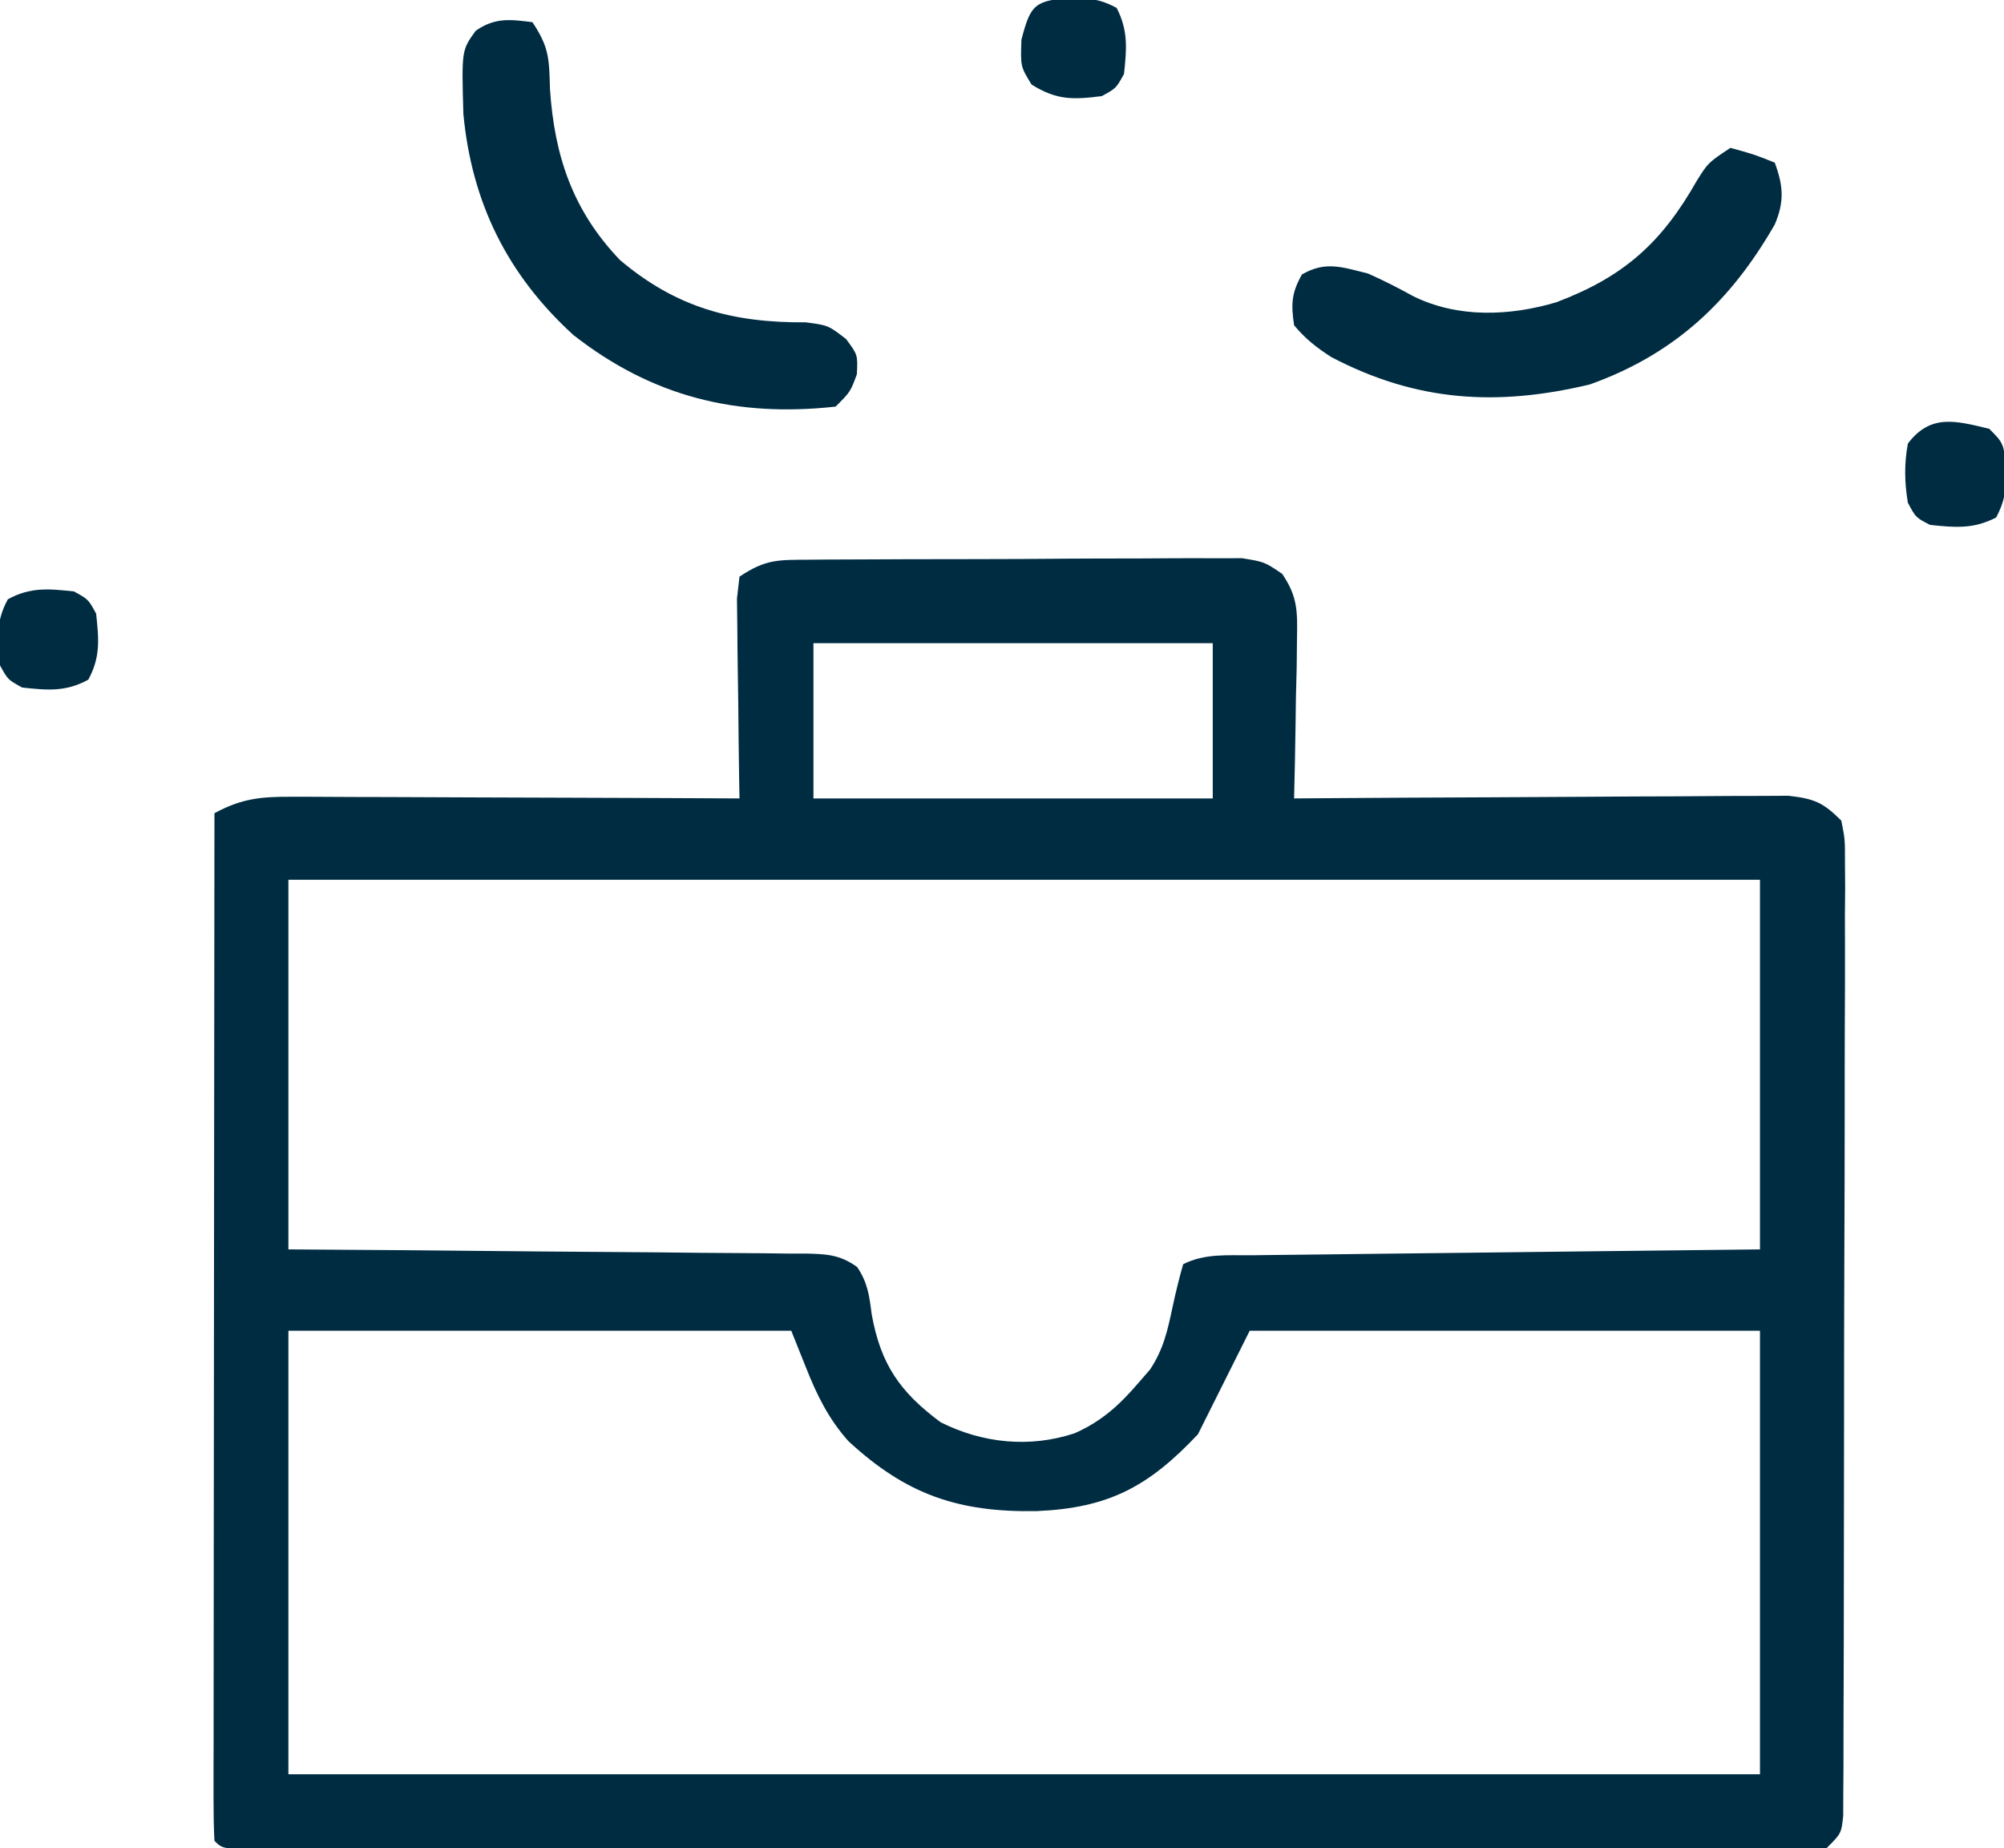<?xml version="1.0" encoding="UTF-8"?>
<svg version="1.1" xmlns="http://www.w3.org/2000/svg" width="271" height="250">
<path d="M0 0 C0.657 -0.007 1.315 -0.013 1.992 -0.02 C4.164 -0.039 6.336 -0.043 8.508 -0.045 C10.019 -0.052 11.529 -0.059 13.04 -0.066 C16.207 -0.078 19.373 -0.081 22.54 -0.08 C26.597 -0.08 30.653 -0.107 34.709 -0.142 C37.829 -0.164 40.949 -0.168 44.07 -0.167 C45.565 -0.169 47.061 -0.178 48.556 -0.194 C50.649 -0.213 52.74 -0.207 54.832 -0.195 C56.022 -0.198 57.212 -0.201 58.438 -0.204 C61.481 0.291 61.481 0.291 63.872 1.914 C65.995 5.05 65.94 7.037 65.871 10.806 C65.858 12.057 65.846 13.307 65.832 14.595 C65.782 16.548 65.782 16.548 65.731 18.541 C65.713 19.858 65.695 21.175 65.676 22.533 C65.629 25.786 65.563 29.038 65.481 32.291 C66.349 32.284 67.217 32.277 68.111 32.27 C76.292 32.21 84.473 32.165 92.654 32.135 C96.86 32.119 101.066 32.098 105.272 32.064 C109.331 32.032 113.389 32.014 117.448 32.006 C118.997 32 120.546 31.99 122.094 31.973 C124.263 31.952 126.432 31.949 128.601 31.95 C129.835 31.943 131.07 31.937 132.342 31.93 C135.849 32.333 137.007 32.831 139.481 35.291 C139.978 37.794 139.978 37.794 139.975 40.839 C139.984 41.993 139.992 43.147 140.001 44.336 C139.989 45.603 139.978 46.87 139.967 48.176 C139.969 49.522 139.973 50.869 139.978 52.216 C139.988 55.875 139.972 59.534 139.952 63.193 C139.935 67.019 139.938 70.844 139.939 74.669 C139.937 81.093 139.92 87.516 139.892 93.94 C139.861 101.373 139.85 108.805 139.852 116.238 C139.853 123.382 139.843 130.525 139.826 137.669 C139.819 140.712 139.815 143.755 139.814 146.799 C139.812 150.38 139.8 153.961 139.78 157.542 C139.771 159.488 139.773 161.435 139.774 163.381 C139.765 164.532 139.757 165.683 139.748 166.869 C139.745 167.874 139.741 168.878 139.738 169.913 C139.481 172.291 139.481 172.291 137.481 174.291 C134.625 174.486 131.866 174.555 129.009 174.538 C128.122 174.54 127.235 174.543 126.32 174.545 C123.33 174.551 120.34 174.542 117.35 174.533 C115.213 174.535 113.076 174.536 110.94 174.539 C105.124 174.544 99.308 174.536 93.492 174.526 C87.419 174.517 81.345 174.519 75.272 174.52 C65.072 174.519 54.872 174.51 44.672 174.496 C32.862 174.481 21.051 174.475 9.24 174.476 C-2.099 174.477 -13.439 174.472 -24.779 174.463 C-29.615 174.46 -34.451 174.458 -39.287 174.457 C-44.976 174.456 -50.665 174.45 -56.354 174.44 C-58.448 174.437 -60.542 174.436 -62.637 174.437 C-65.482 174.437 -68.328 174.432 -71.174 174.424 C-72.014 174.426 -72.854 174.427 -73.72 174.429 C-79.405 174.405 -79.405 174.405 -80.519 173.291 C-80.616 171.494 -80.641 169.693 -80.64 167.893 C-80.641 166.722 -80.642 165.551 -80.644 164.345 C-80.64 163.049 -80.637 161.753 -80.633 160.417 C-80.633 159.048 -80.633 157.678 -80.633 156.308 C-80.634 152.579 -80.628 148.85 -80.621 145.121 C-80.614 141.228 -80.614 137.335 -80.613 133.442 C-80.61 126.065 -80.601 118.687 -80.591 111.31 C-80.58 102.914 -80.575 94.517 -80.57 86.121 C-80.559 68.844 -80.542 51.567 -80.519 34.291 C-76.797 32.266 -74.182 32.047 -69.915 32.063 C-69.261 32.063 -68.607 32.063 -67.933 32.063 C-65.779 32.064 -63.626 32.08 -61.472 32.095 C-59.976 32.099 -58.48 32.102 -56.983 32.104 C-53.051 32.111 -49.118 32.131 -45.186 32.153 C-41.171 32.174 -37.156 32.183 -33.14 32.193 C-25.267 32.214 -17.393 32.248 -9.519 32.291 C-9.535 31.392 -9.551 30.494 -9.567 29.568 C-9.618 26.24 -9.656 22.912 -9.684 19.583 C-9.699 18.142 -9.72 16.7 -9.746 15.259 C-9.782 13.189 -9.799 11.119 -9.812 9.048 C-9.828 7.802 -9.844 6.556 -9.86 5.271 C-9.747 4.288 -9.635 3.304 -9.519 2.291 C-5.923 -0.107 -4.277 0.027 0 0 Z M0.481 11.291 C0.481 18.221 0.481 25.151 0.481 32.291 C18.301 32.291 36.121 32.291 54.481 32.291 C54.481 25.361 54.481 18.431 54.481 11.291 C36.661 11.291 18.841 11.291 0.481 11.291 Z M-70.519 43.291 C-70.519 59.791 -70.519 76.291 -70.519 93.291 C-62.45 93.347 -62.45 93.347 -54.219 93.404 C-50.814 93.434 -47.41 93.465 -44.006 93.5 C-38.6 93.554 -33.195 93.605 -27.789 93.637 C-23.432 93.663 -19.075 93.703 -14.718 93.754 C-13.054 93.77 -11.39 93.782 -9.726 93.788 C-7.399 93.798 -5.072 93.826 -2.745 93.858 C-2.054 93.857 -1.364 93.855 -0.652 93.854 C2.196 93.91 4.053 93.981 6.398 95.678 C7.815 97.789 8.036 99.526 8.356 102.041 C9.574 108.837 12.162 112.563 17.668 116.666 C23.366 119.527 29.727 120.168 35.793 118.166 C39.452 116.55 41.875 114.343 44.481 111.291 C45.243 110.413 45.243 110.413 46.02 109.517 C47.824 106.768 48.36 104.31 49.043 101.103 C49.461 99.151 49.927 97.208 50.481 95.291 C53.434 93.814 56.444 94.112 59.684 94.085 C60.797 94.07 60.797 94.07 61.931 94.055 C64.388 94.024 66.844 93.999 69.301 93.974 C71.002 93.954 72.703 93.933 74.404 93.911 C78.886 93.856 83.367 93.807 87.849 93.758 C93.224 93.699 98.598 93.633 103.973 93.568 C112.142 93.47 120.311 93.381 128.481 93.291 C128.481 76.791 128.481 60.291 128.481 43.291 C62.811 43.291 -2.859 43.291 -70.519 43.291 Z M-70.519 104.291 C-70.519 124.091 -70.519 143.891 -70.519 164.291 C-4.849 164.291 60.821 164.291 128.481 164.291 C128.481 144.491 128.481 124.691 128.481 104.291 C105.711 104.291 82.941 104.291 59.481 104.291 C56.016 111.221 56.016 111.221 52.481 118.291 C45.817 125.377 40.402 128.277 30.668 128.691 C20.072 128.876 13.007 126.449 5.203 119.22 C2.528 116.223 0.95 113 -0.519 109.291 C-1.509 106.816 -1.509 106.816 -2.519 104.291 C-24.959 104.291 -47.399 104.291 -70.519 104.291 Z " fill="#002C42" transform="translate(109.519,75.709)"/>
<path d="M0 0 C2.305 3.458 2.249 4.981 2.375 9.062 C2.981 18.145 5.471 25.509 11.84 32.176 C19.488 38.635 27.084 40.668 36.969 40.602 C40 41 40 41 42.414 42.859 C44 45 44 45 43.875 47.625 C43 50 43 50 41 52 C27.621 53.471 16.25 50.694 5.543 42.32 C-3.385 34.175 -8.207 24.418 -9.34 12.391 C-9.579 3.798 -9.579 3.798 -7.664 1.156 C-5.078 -0.64 -3.049 -0.389 0 0 Z " fill="#002C42" transform="translate(72,3)"/>
<path d="M0 0 C3.188 0.875 3.188 0.875 6 2 C7.156 5.137 7.319 7.243 6.012 10.344 C0.031 20.79 -7.569 27.909 -19 32 C-31.575 35.014 -42.474 34.323 -53.941 28.316 C-55.953 27.03 -57.473 25.833 -59 24 C-59.427 21.155 -59.361 19.636 -57.938 17.125 C-54.742 15.27 -52.512 16.136 -49 17 C-46.905 17.934 -44.901 18.951 -42.895 20.062 C-36.857 23.05 -29.838 22.762 -23.5 20.875 C-14.409 17.422 -9.303 12.87 -4.508 4.391 C-3 2 -3 2 0 0 Z " fill="#002C42" transform="translate(234,20)"/>
<path d="M0 0 C2 2 2 2 2.312 5.938 C2.231 8.438 2.121 9.772 0.938 12 C-2.132 13.584 -4.617 13.362 -8 13 C-9.938 12 -9.938 12 -11 10 C-11.46 7.24 -11.504 4.756 -11 2 C-7.938 -2.042 -4.569 -1.1 0 0 Z " fill="#002C42" transform="translate(269,58)"/>
<path d="M0 0 C2.5 0.082 3.835 0.191 6.062 1.375 C7.647 4.445 7.425 6.929 7.062 10.312 C6 12.25 6 12.25 4.062 13.312 C0.142 13.811 -2.053 13.865 -5.438 11.75 C-6.938 9.312 -6.938 9.312 -6.812 5.688 C-5.565 0.877 -5.012 0.398 0 0 Z " fill="#002C42" transform="translate(144.938,-0.312)"/>
<path d="M0 0 C1.938 1.062 1.938 1.062 3 3 C3.365 6.409 3.614 8.88 1.938 11.938 C-1.12 13.614 -3.591 13.365 -7 13 C-8.938 11.938 -8.938 11.938 -10 10 C-10.365 6.591 -10.614 4.12 -8.938 1.062 C-5.88 -0.614 -3.409 -0.365 0 0 Z " fill="#002C42" transform="translate(10,80)"/>
</svg>
